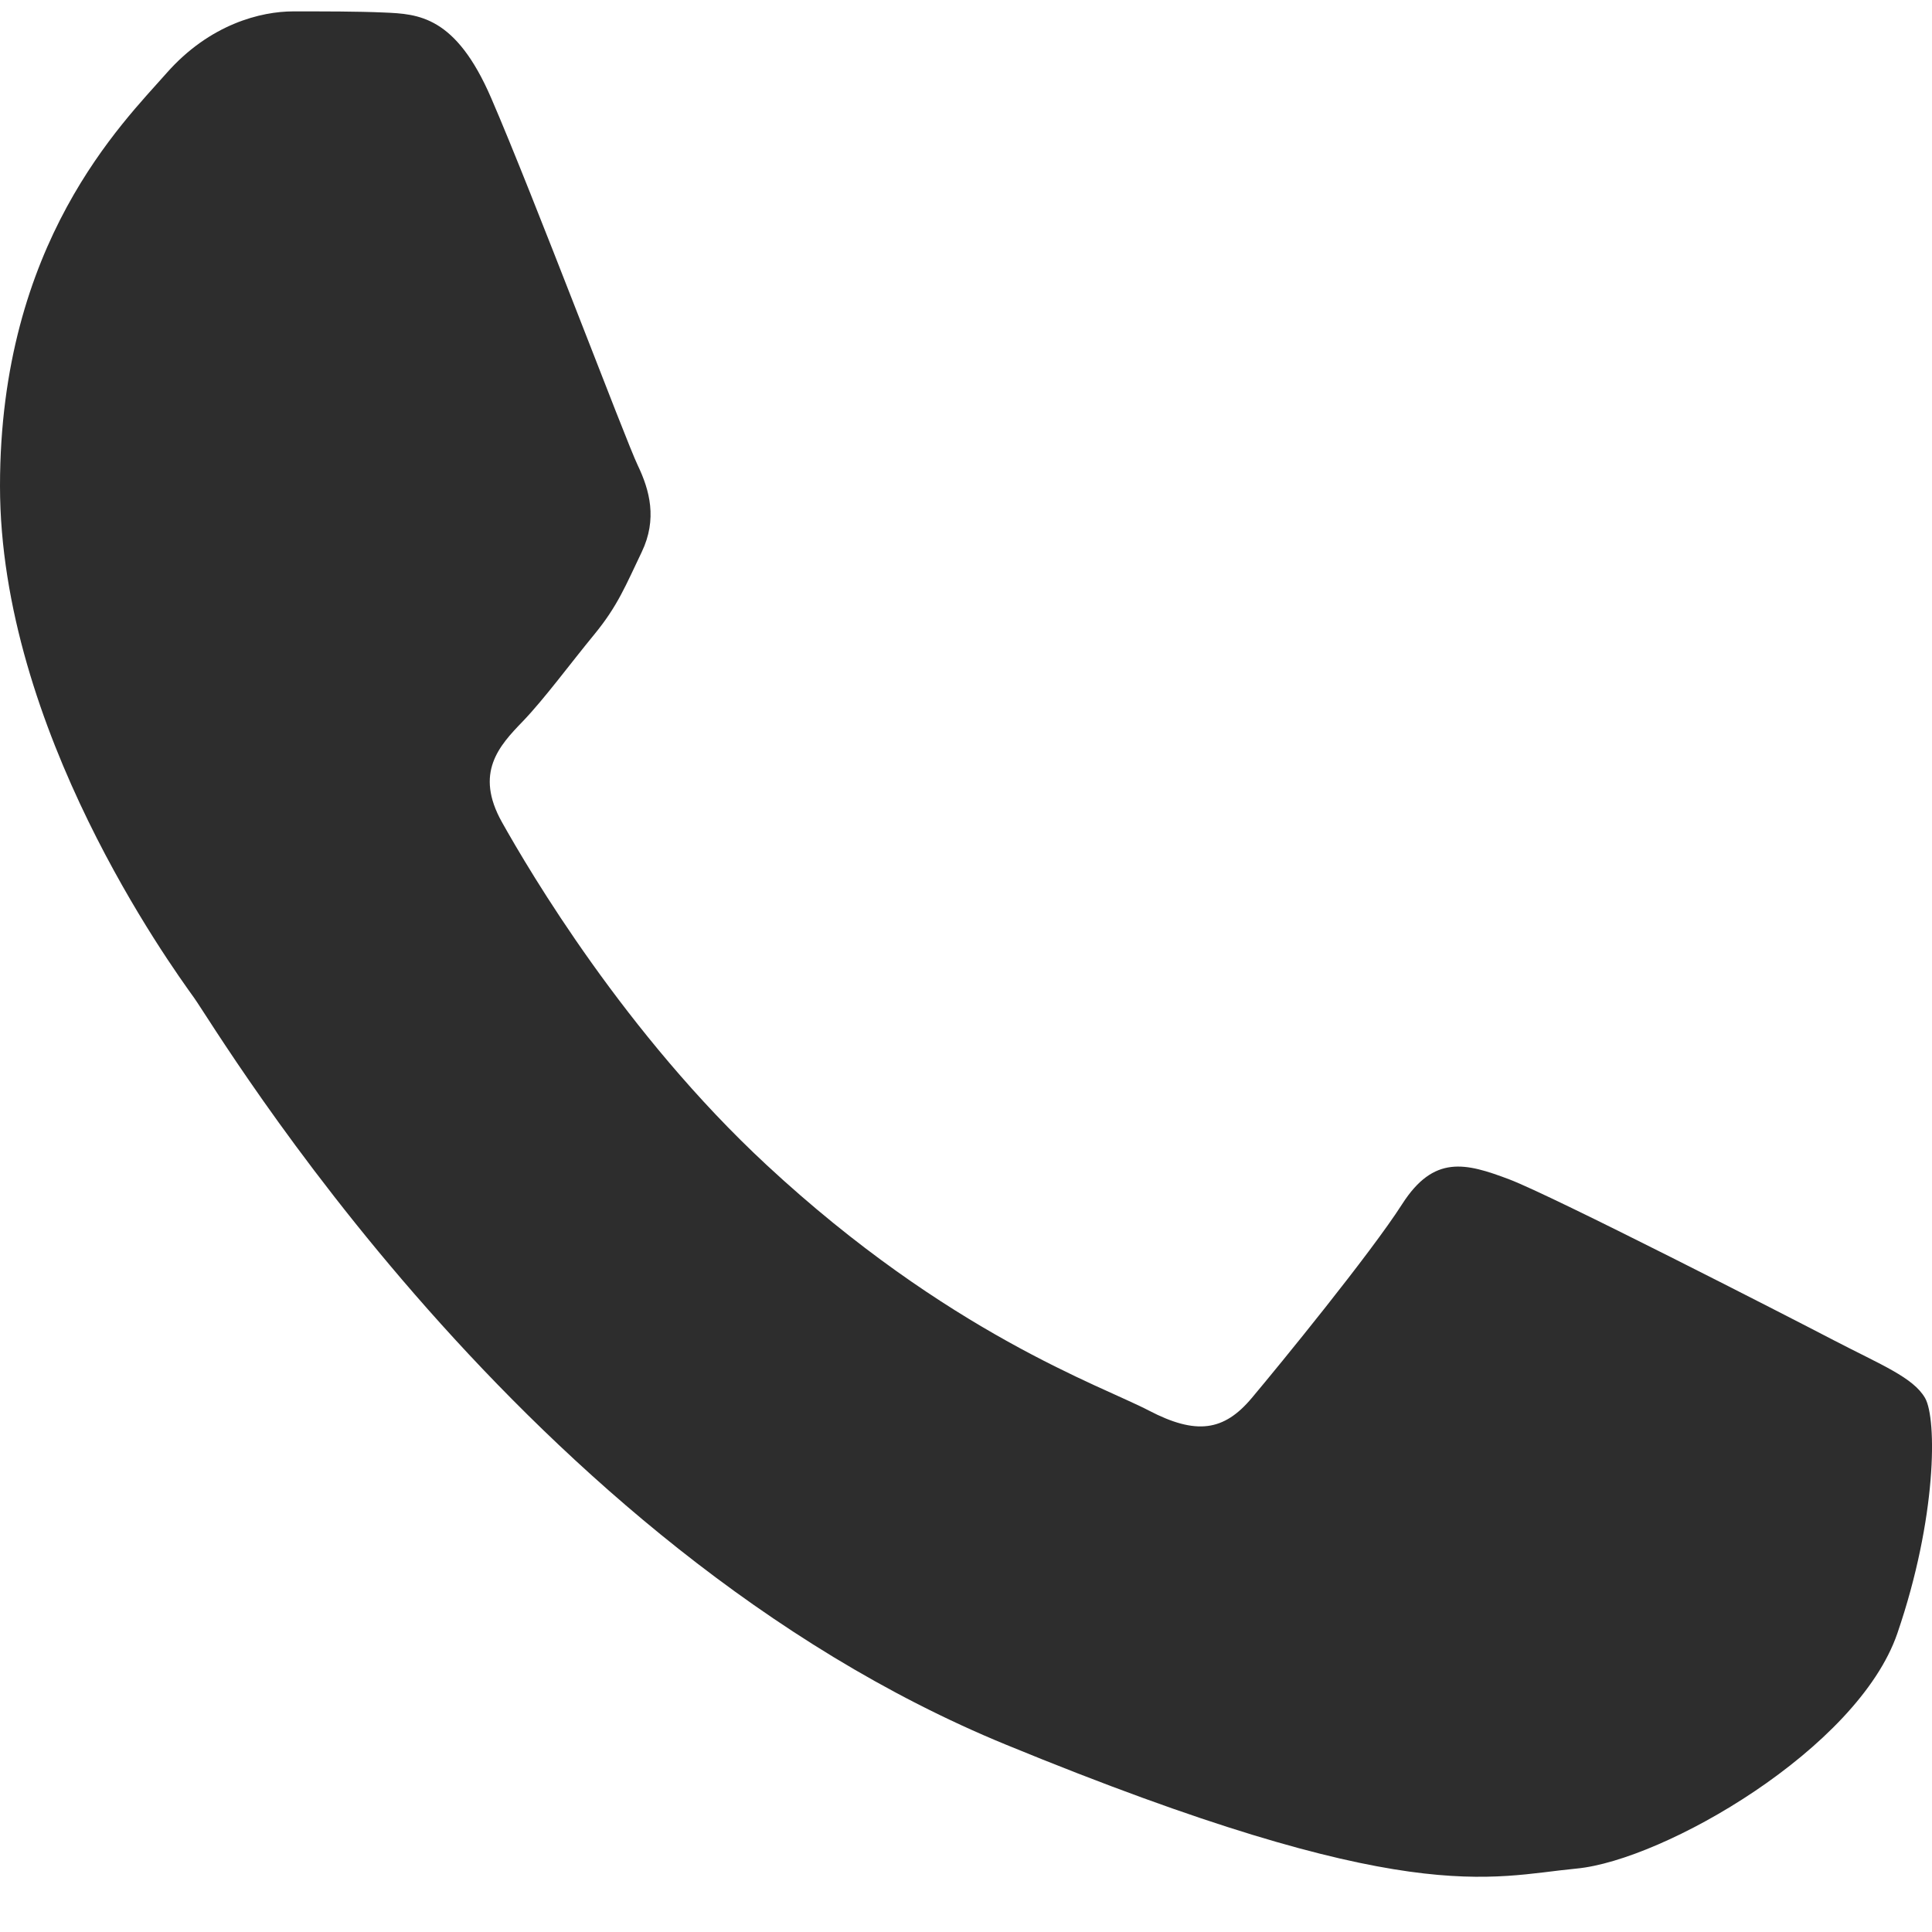 <svg width="29" height="29" viewBox="0 0 29 29" fill="none" xmlns="http://www.w3.org/2000/svg">
<path fill-rule="evenodd" clip-rule="evenodd" d="M7.373 1.472C6.839 0.235 6.276 0.21 5.767 0.188C5.352 0.17 4.875 0.171 4.4 0.171C3.924 0.171 3.151 0.357 2.498 1.1C1.843 1.844 0 3.64 0 7.295C0 10.95 2.557 14.481 2.913 14.977C3.27 15.473 7.85 23.212 15.102 26.189C21.129 28.664 22.356 28.172 23.664 28.048C24.972 27.924 27.885 26.251 28.48 24.517C29.075 22.782 29.075 21.296 28.896 20.985C28.718 20.676 28.242 20.49 27.528 20.119C26.815 19.747 23.307 17.95 22.653 17.702C21.999 17.455 21.523 17.331 21.047 18.074C20.572 18.817 19.205 20.49 18.789 20.985C18.372 21.482 17.956 21.544 17.243 21.172C16.529 20.799 14.231 20.016 11.505 17.485C9.384 15.517 7.952 13.085 7.535 12.342C7.119 11.599 7.491 11.196 7.849 10.826C8.169 10.493 8.562 9.959 8.919 9.525C9.275 9.092 9.394 8.782 9.632 8.287C9.87 7.791 9.751 7.357 9.573 6.985C9.394 6.614 8.008 2.94 7.373 1.472Z" fill="#2D2D2D"/>
</svg>
